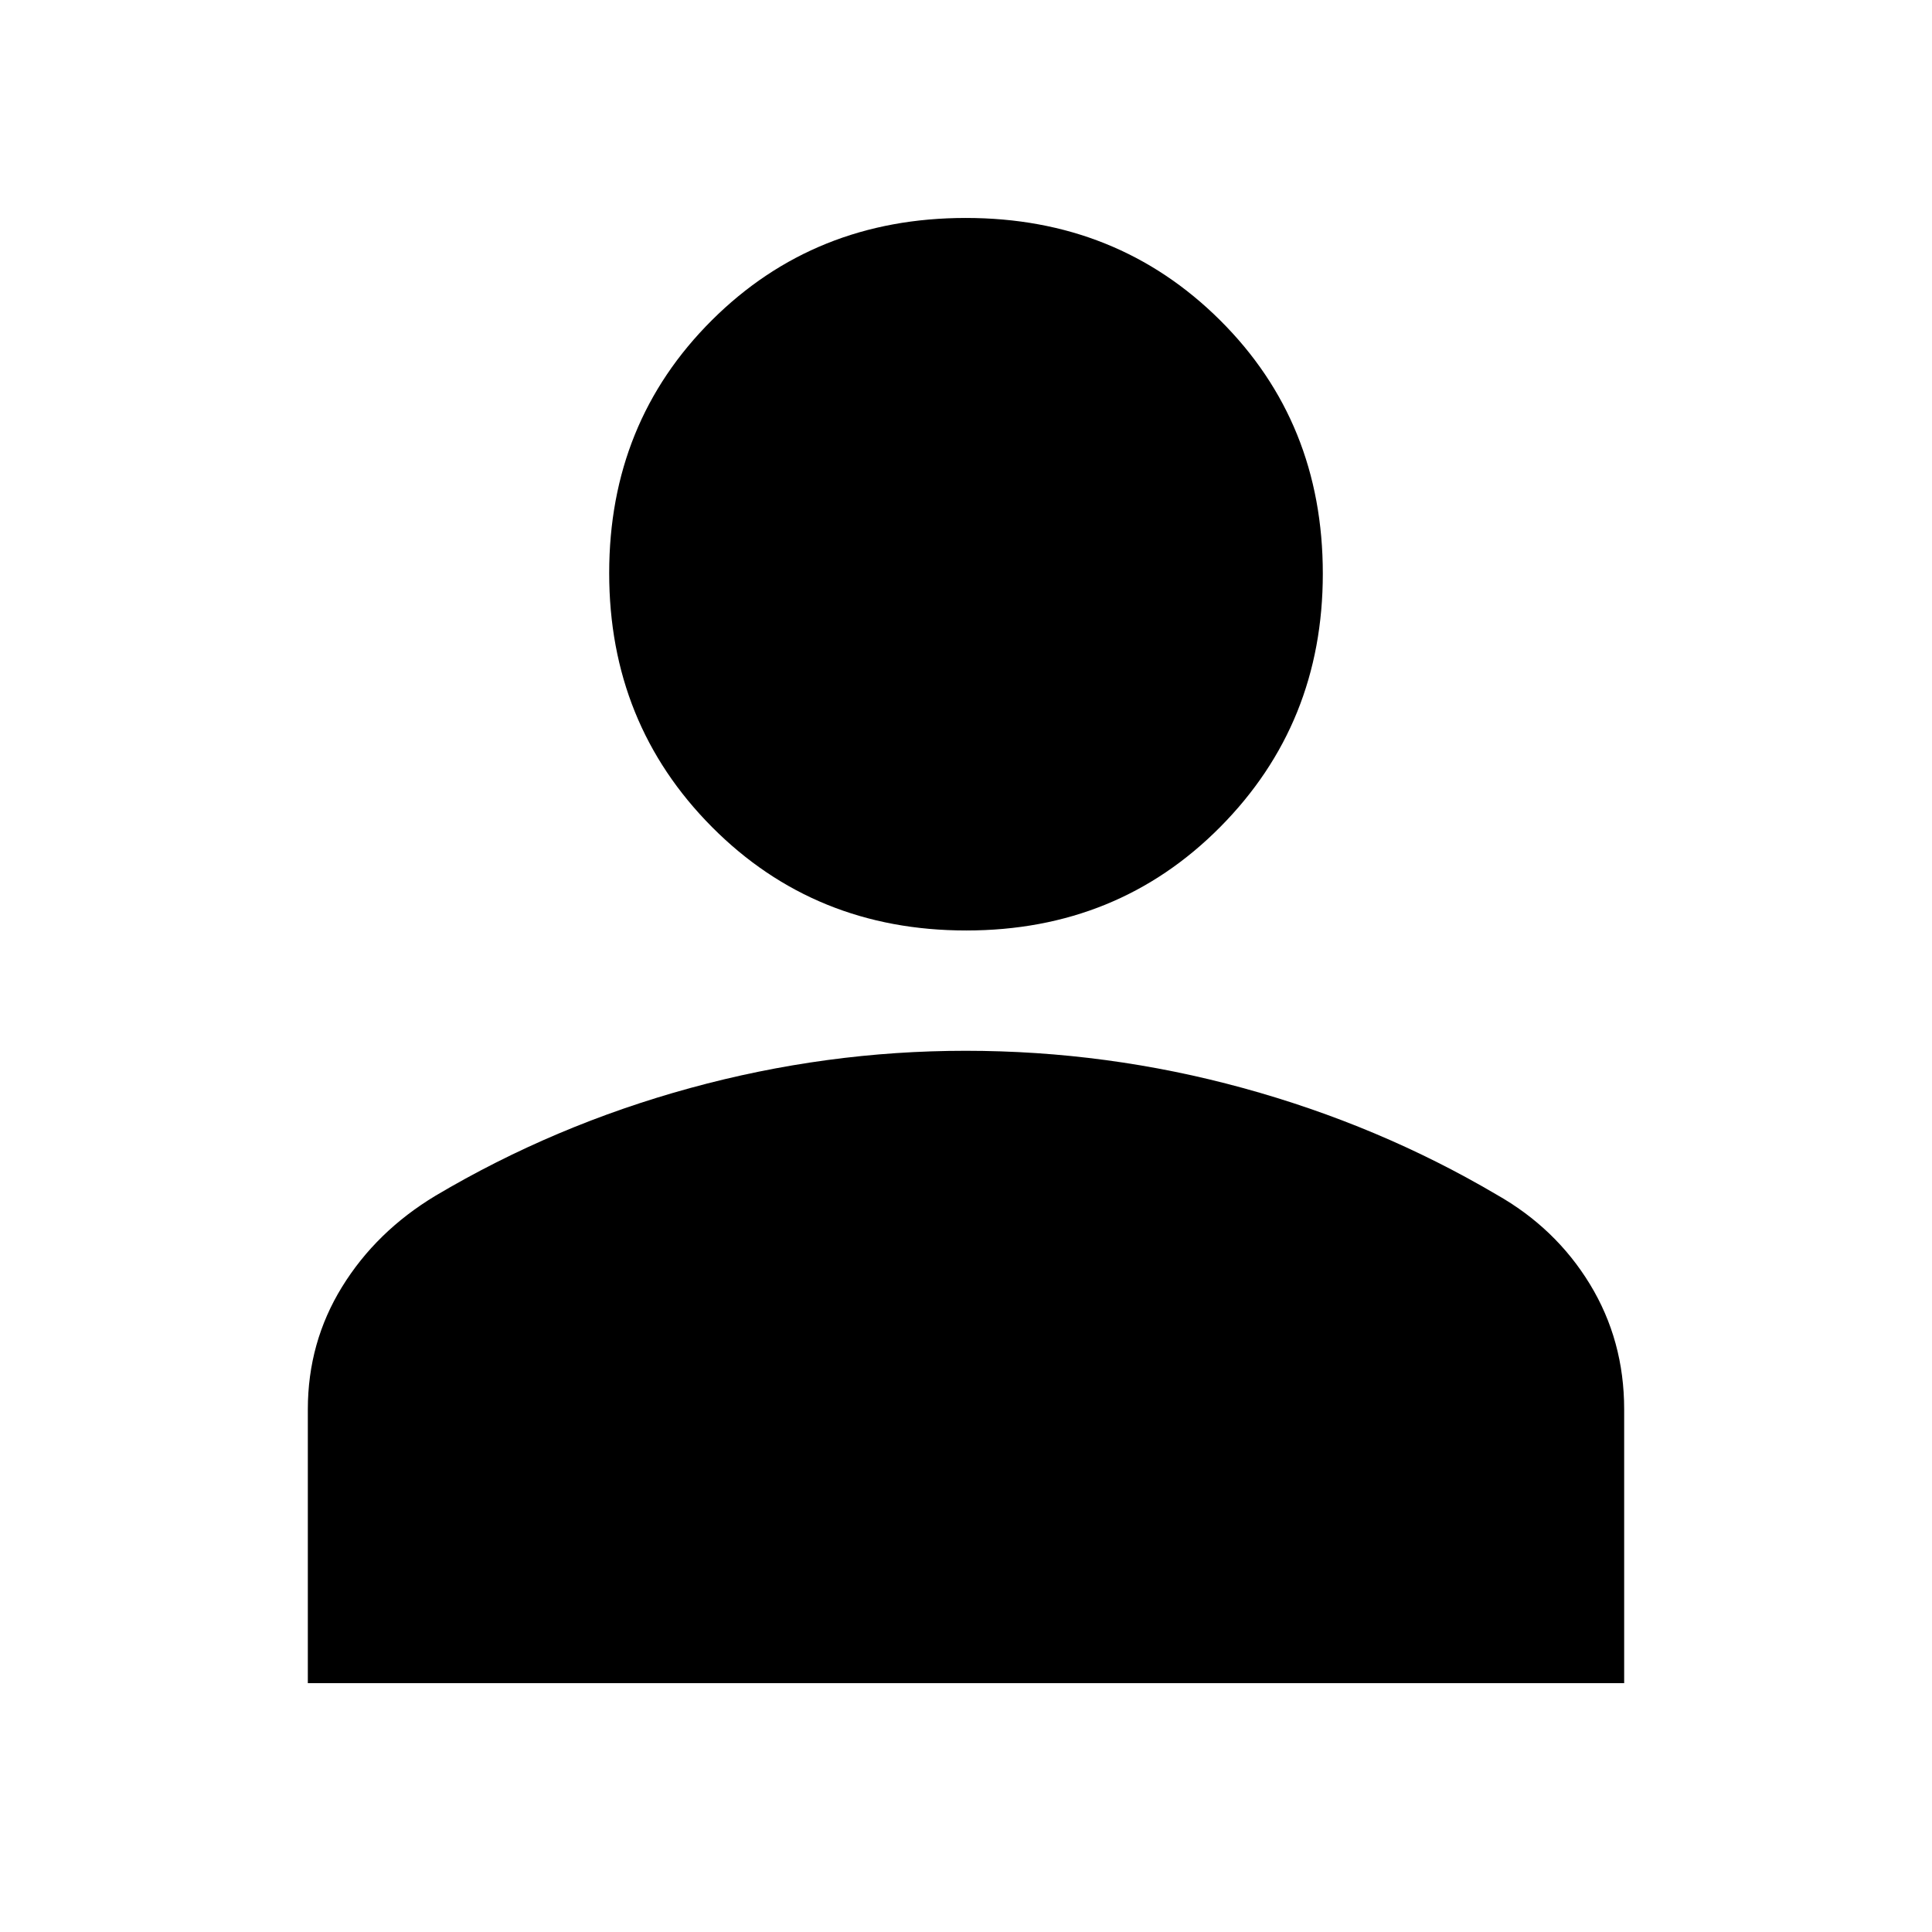 <svg xmlns="http://www.w3.org/2000/svg" height="20" viewBox="0 -960 960 960" width="20"><path d="M480.09-497.65q-75.18 0-126.29-51.39-51.1-51.4-51.1-126.2 0-74.8 51.01-125.63 51.02-50.83 126.2-50.83t126.29 50.77q51.1 50.76 51.1 125.97 0 74.52-51.01 125.92-51.02 51.39-126.2 51.39Zm-327.13 374V-259.7q0-33.26 17-60.85 17.01-27.59 46.47-45.32 59-35 126.56-53.5t136.81-18.5q70.33 0 137.83 18.5 67.5 18.5 125.94 52.93 29.46 16.65 46.47 44.59 17 27.93 17 62.12v136.08H152.96Z"/></svg>